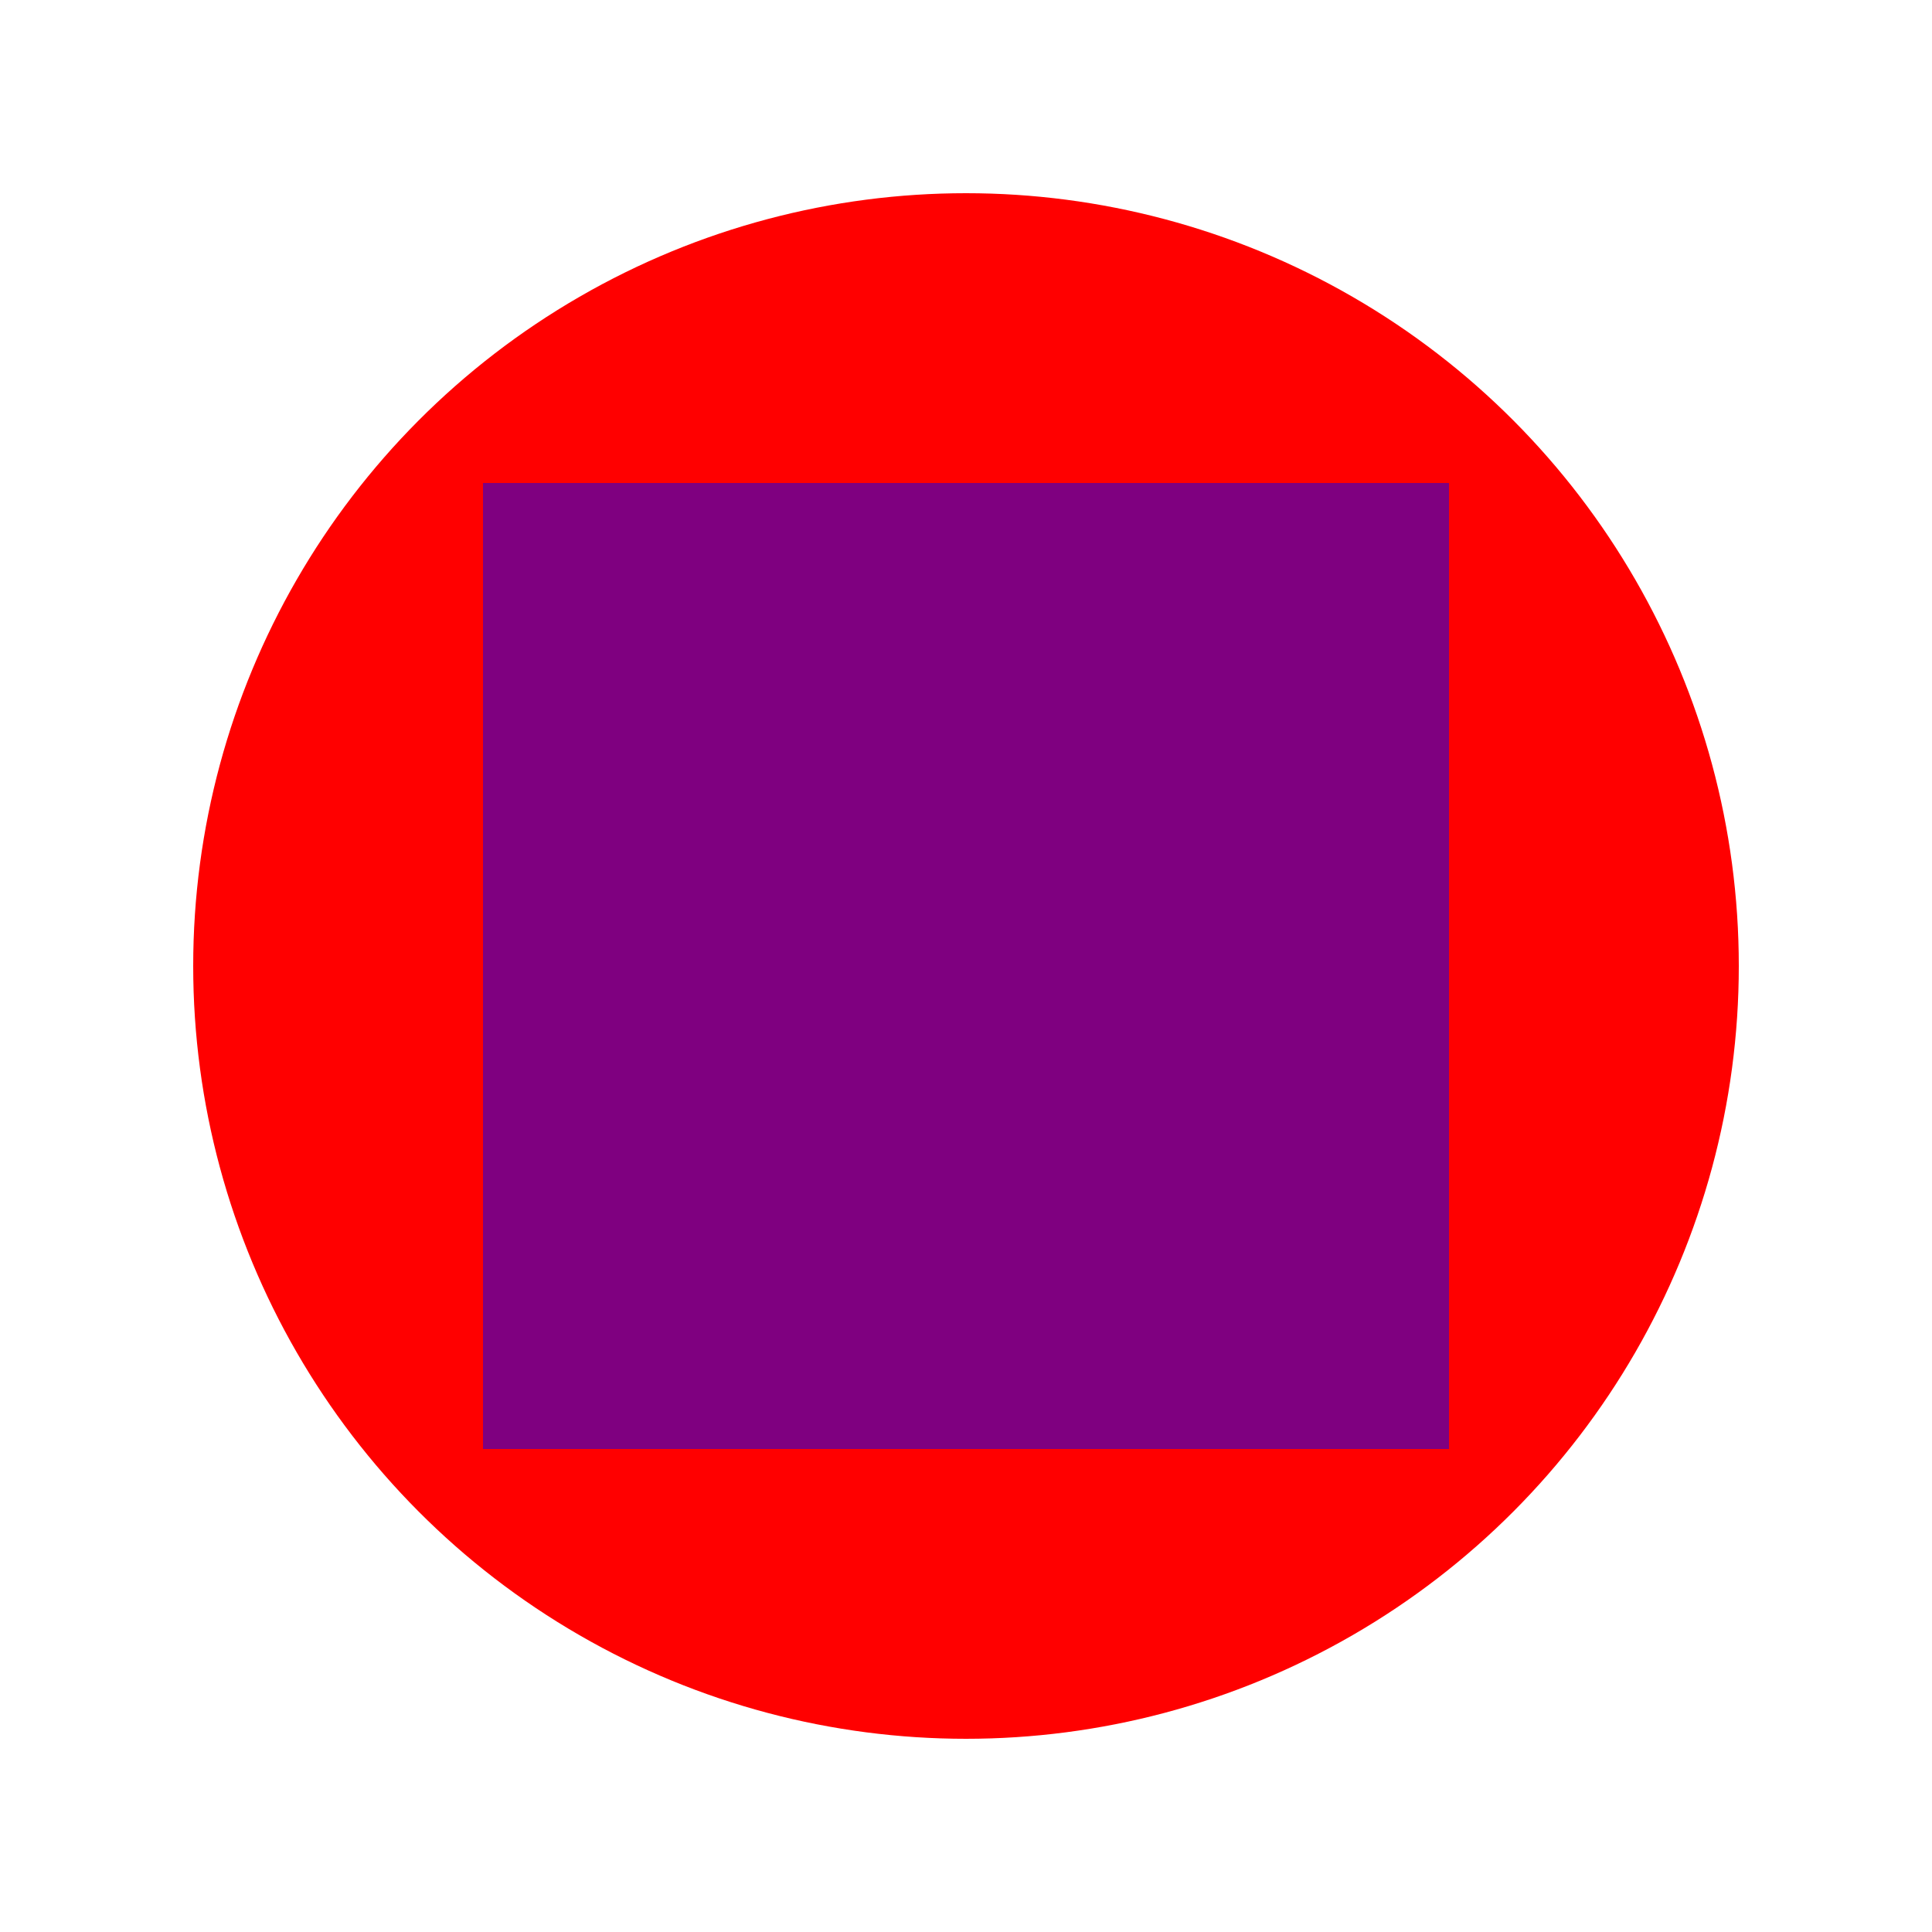 <?xml version="1.0" encoding="UTF-8"?>
<svg width="100" height="100" xmlns="http://www.w3.org/2000/svg">
  <!-- Opaque background circle -->
  <circle cx="50" cy="50" r="40" fill="red" opacity="1.0"/>
  
  <!-- Semi-transparent overlay rectangle -->
  <rect x="25" y="25" width="50" height="50" fill="blue" opacity="0.5"/>
  
  <!-- Fully transparent (invisible) circle -->
  <circle cx="75" cy="25" r="15" fill="green" opacity="0.0"/>
</svg>